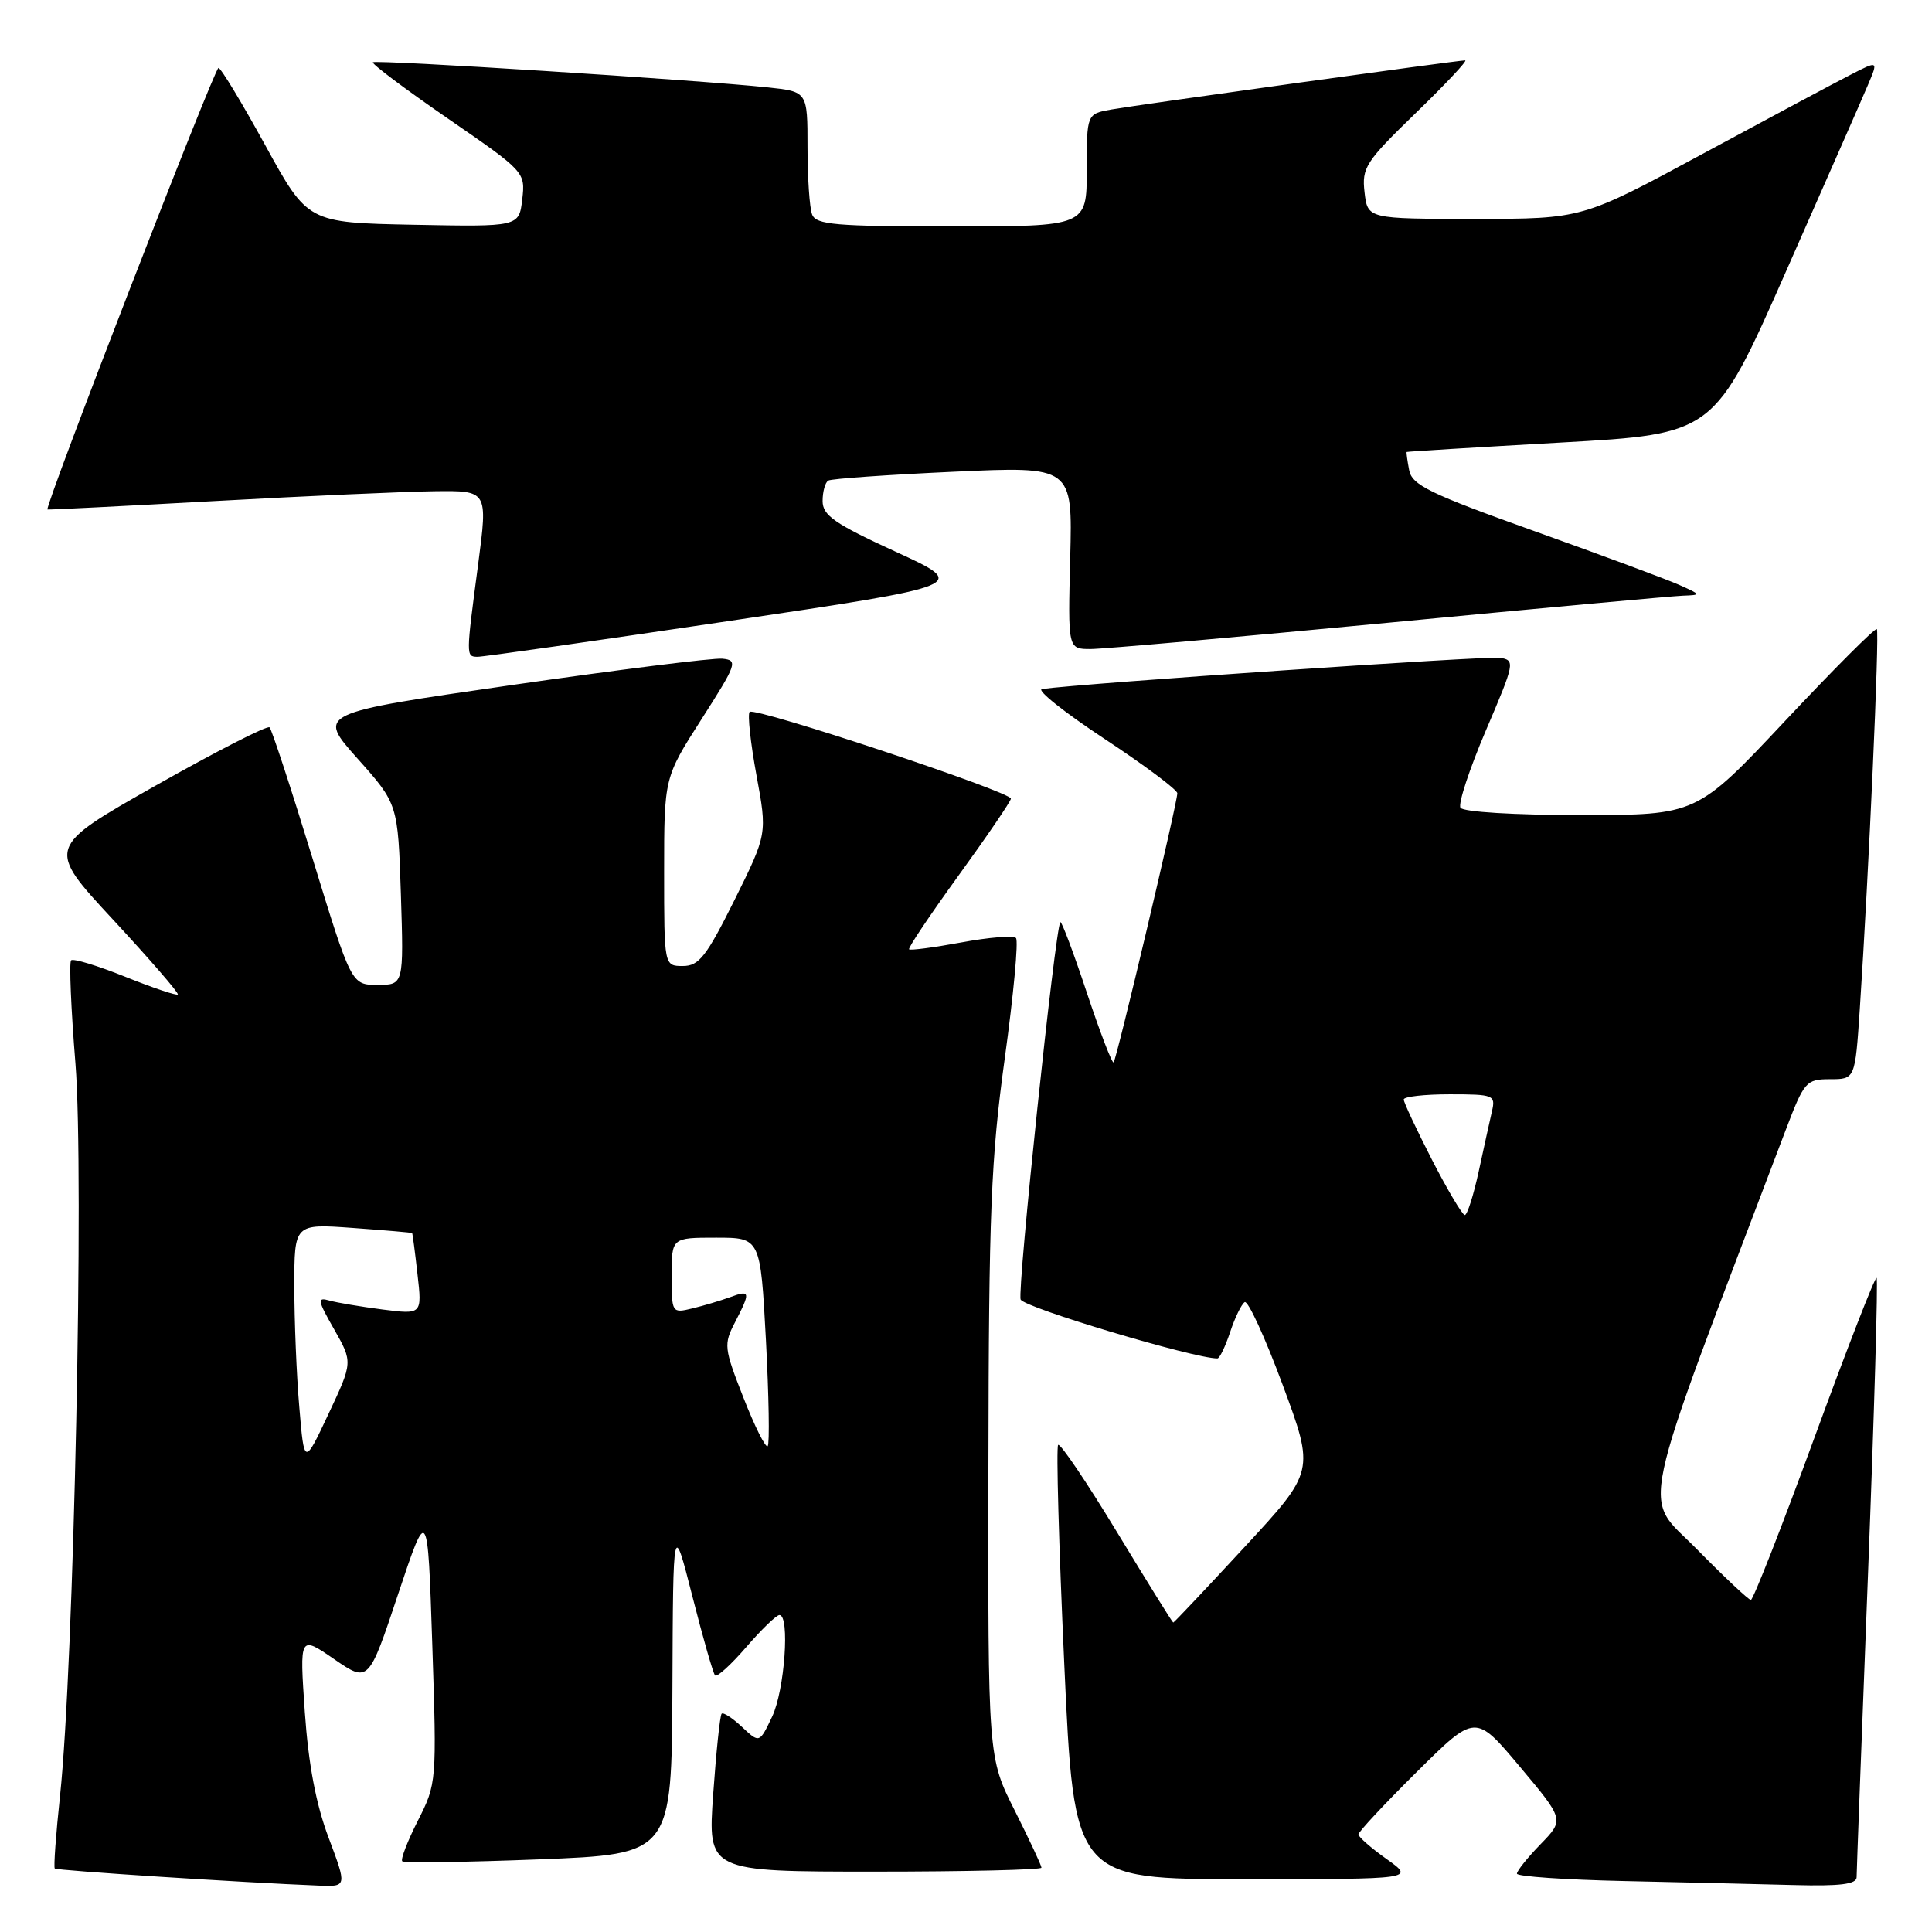 <?xml version="1.0" encoding="UTF-8" standalone="no"?>
<!DOCTYPE svg PUBLIC "-//W3C//DTD SVG 1.1//EN" "http://www.w3.org/Graphics/SVG/1.1/DTD/svg11.dtd" >
<svg xmlns="http://www.w3.org/2000/svg" xmlns:xlink="http://www.w3.org/1999/xlink" version="1.1" viewBox="0 0 256 256">
 <g >
 <path fill="currentColor"
d=" M 43.54 243.50 C 41.87 239.07 40.87 233.79 40.39 226.85 C 39.69 216.69 39.69 216.69 44.27 219.84 C 48.84 222.98 48.84 222.98 52.75 211.24 C 56.67 199.50 56.67 199.50 57.28 217.90 C 57.88 236.13 57.86 236.34 55.37 241.25 C 53.99 243.97 53.06 246.39 53.30 246.63 C 53.54 246.87 61.67 246.76 71.37 246.38 C 89.00 245.69 89.00 245.69 89.10 223.60 C 89.19 201.50 89.19 201.50 91.74 211.50 C 93.14 217.00 94.49 221.72 94.75 222.00 C 95.00 222.28 96.86 220.59 98.88 218.25 C 100.90 215.91 102.88 214.00 103.28 214.00 C 104.69 214.00 103.97 223.99 102.31 227.47 C 100.63 231.00 100.63 231.00 98.32 228.83 C 97.05 227.64 95.83 226.85 95.62 227.08 C 95.40 227.31 94.90 232.11 94.50 237.75 C 93.78 248.00 93.78 248.00 115.89 248.00 C 128.05 248.00 138.00 247.76 138.00 247.48 C 138.00 247.19 136.40 243.78 134.46 239.91 C 130.91 232.87 130.91 232.87 130.97 194.19 C 131.02 160.56 131.31 153.50 133.14 140.21 C 134.30 131.80 134.97 124.63 134.62 124.29 C 134.27 123.94 131.01 124.20 127.37 124.88 C 123.74 125.55 120.62 125.96 120.46 125.79 C 120.29 125.62 123.25 121.21 127.03 115.99 C 130.81 110.77 133.92 106.20 133.95 105.83 C 134.02 104.94 100.02 93.64 99.33 94.33 C 99.04 94.63 99.44 98.39 100.23 102.69 C 101.67 110.50 101.67 110.50 97.33 119.25 C 93.60 126.74 92.62 128.00 90.49 128.00 C 88.00 128.00 88.00 128.00 88.00 115.52 C 88.00 103.04 88.00 103.04 92.97 95.27 C 97.65 87.95 97.81 87.49 95.72 87.28 C 94.50 87.16 81.92 88.74 67.76 90.78 C 42.01 94.50 42.01 94.50 47.37 100.51 C 52.73 106.52 52.73 106.52 53.12 118.51 C 53.50 130.50 53.50 130.50 50.03 130.50 C 46.56 130.50 46.56 130.50 41.40 113.70 C 38.57 104.47 36.01 96.67 35.72 96.38 C 35.43 96.09 28.65 99.56 20.65 104.08 C 6.12 112.31 6.12 112.31 15.00 121.88 C 19.88 127.15 23.74 131.60 23.56 131.77 C 23.39 131.95 20.24 130.89 16.58 129.42 C 12.91 127.95 9.69 126.97 9.42 127.25 C 9.15 127.52 9.41 133.69 10.00 140.96 C 11.16 155.40 9.79 220.67 7.96 237.90 C 7.41 243.06 7.09 247.43 7.26 247.59 C 7.53 247.86 32.28 249.46 42.24 249.85 C 45.98 250.00 45.98 250.00 43.54 243.50 Z  M 246.01 248.75 C 246.01 248.06 246.69 229.99 247.52 208.60 C 248.35 187.20 248.86 169.53 248.66 169.33 C 248.46 169.13 244.76 178.65 240.43 190.48 C 236.10 202.32 232.30 212.00 232.00 212.00 C 231.70 212.00 228.47 208.96 224.82 205.25 C 217.57 197.86 216.57 202.57 236.61 149.75 C 239.07 143.29 239.32 143.00 242.49 143.00 C 245.81 143.00 245.81 143.00 246.43 133.75 C 247.63 115.60 249.06 83.72 248.69 83.36 C 248.48 83.15 243.03 88.61 236.57 95.49 C 224.82 108.00 224.82 108.00 209.47 108.00 C 200.68 108.00 193.86 107.59 193.52 107.03 C 193.19 106.50 194.71 101.89 196.89 96.78 C 200.72 87.83 200.78 87.49 198.76 87.16 C 197.09 86.89 143.48 90.54 138.07 91.30 C 137.29 91.41 141.00 94.37 146.32 97.88 C 151.64 101.39 156.00 104.65 156.00 105.11 C 156.00 106.41 147.96 140.37 147.56 140.77 C 147.37 140.97 145.76 136.79 144.00 131.50 C 142.24 126.21 140.66 122.01 140.50 122.19 C 139.82 122.93 134.77 170.95 135.24 172.19 C 135.65 173.25 158.20 180.00 161.31 180.00 C 161.61 180.00 162.36 178.43 163.00 176.51 C 163.63 174.60 164.50 172.81 164.93 172.54 C 165.36 172.28 167.63 177.21 169.96 183.50 C 174.20 194.95 174.20 194.95 164.93 204.97 C 159.82 210.49 155.57 215.00 155.46 215.00 C 155.36 215.00 152.00 209.59 147.99 202.98 C 143.98 196.37 140.48 191.19 140.21 191.46 C 139.94 191.73 140.30 204.79 141.02 220.48 C 142.32 249.00 142.32 249.00 164.90 249.00 C 187.48 249.00 187.48 249.00 183.74 246.34 C 181.68 244.88 180.00 243.40 180.00 243.07 C 180.00 242.73 183.49 238.99 187.75 234.77 C 195.50 227.08 195.50 227.08 201.39 234.10 C 207.28 241.12 207.28 241.12 204.14 244.36 C 202.41 246.14 201.00 247.90 201.00 248.27 C 201.00 248.64 207.41 249.08 215.25 249.25 C 223.09 249.42 233.21 249.66 237.75 249.78 C 243.80 249.94 246.00 249.67 246.01 248.75 Z  M 96.44 82.31 C 128.39 77.56 128.39 77.56 118.69 73.11 C 110.58 69.39 109.00 68.29 109.00 66.39 C 109.00 65.14 109.34 63.92 109.75 63.68 C 110.16 63.43 117.61 62.91 126.31 62.51 C 142.12 61.78 142.12 61.78 141.81 73.89 C 141.50 86.00 141.50 86.00 144.50 86.00 C 146.15 86.00 163.93 84.42 184.00 82.51 C 204.07 80.59 221.62 78.98 223.00 78.93 C 225.44 78.84 225.43 78.81 222.50 77.50 C 220.85 76.76 212.22 73.56 203.33 70.38 C 189.45 65.42 187.09 64.27 186.72 62.30 C 186.48 61.04 186.33 59.95 186.39 59.89 C 186.45 59.83 195.65 59.27 206.82 58.64 C 227.15 57.50 227.15 57.50 236.64 36.00 C 241.86 24.17 246.76 13.04 247.51 11.26 C 248.89 8.01 248.89 8.01 245.20 9.91 C 243.16 10.95 234.34 15.67 225.58 20.40 C 209.67 29.00 209.67 29.00 195.44 29.00 C 181.22 29.00 181.22 29.00 180.81 25.48 C 180.43 22.22 180.94 21.43 187.59 14.98 C 191.55 11.14 194.50 8.00 194.14 8.00 C 193.13 8.00 150.88 13.87 147.25 14.51 C 144.00 15.09 144.00 15.09 144.00 22.55 C 144.00 30.00 144.00 30.00 126.11 30.00 C 110.71 30.00 108.13 29.78 107.61 28.42 C 107.27 27.55 107.00 23.53 107.00 19.49 C 107.00 12.14 107.00 12.14 101.75 11.58 C 92.40 10.59 49.79 7.88 49.41 8.25 C 49.21 8.45 53.68 11.80 59.34 15.70 C 69.56 22.74 69.62 22.80 69.20 26.42 C 68.77 30.05 68.77 30.05 54.78 29.78 C 40.78 29.50 40.78 29.50 35.15 19.25 C 32.05 13.61 29.27 9.00 28.95 9.00 C 28.42 9.00 5.83 67.29 6.29 67.51 C 6.40 67.56 16.40 67.06 28.50 66.39 C 40.60 65.72 53.68 65.14 57.57 65.09 C 64.64 65.00 64.64 65.00 63.36 74.75 C 61.74 86.99 61.74 86.99 63.25 87.03 C 63.94 87.05 78.87 84.92 96.44 82.31 Z  M 39.66 186.45 C 39.29 182.19 39.00 174.98 39.00 170.43 C 39.00 162.15 39.00 162.15 46.75 162.71 C 51.01 163.02 54.55 163.32 54.61 163.39 C 54.67 163.45 54.99 165.90 55.32 168.84 C 55.93 174.18 55.93 174.18 50.71 173.52 C 47.85 173.15 44.67 172.62 43.65 172.33 C 42.00 171.86 42.06 172.26 44.28 176.15 C 46.75 180.50 46.75 180.50 43.53 187.35 C 40.31 194.20 40.31 194.20 39.66 186.45 Z  M 98.51 185.20 C 95.93 178.62 95.87 178.14 97.40 175.20 C 99.48 171.17 99.43 170.89 96.75 171.88 C 95.51 172.33 93.26 173.01 91.75 173.37 C 89.03 174.03 89.00 173.99 89.00 169.02 C 89.00 164.00 89.00 164.00 94.88 164.00 C 100.76 164.00 100.76 164.00 101.49 177.56 C 101.88 185.02 101.99 191.34 101.72 191.62 C 101.44 191.89 100.00 189.00 98.51 185.20 Z  M 189.75 153.69 C 187.69 149.67 186.00 146.07 186.00 145.69 C 186.00 145.31 188.75 145.00 192.11 145.00 C 197.93 145.00 198.19 145.11 197.69 147.25 C 197.41 148.49 196.61 152.09 195.93 155.25 C 195.24 158.41 194.42 161.00 194.09 161.00 C 193.77 160.99 191.81 157.70 189.75 153.69 Z "/>
</g>
</svg>